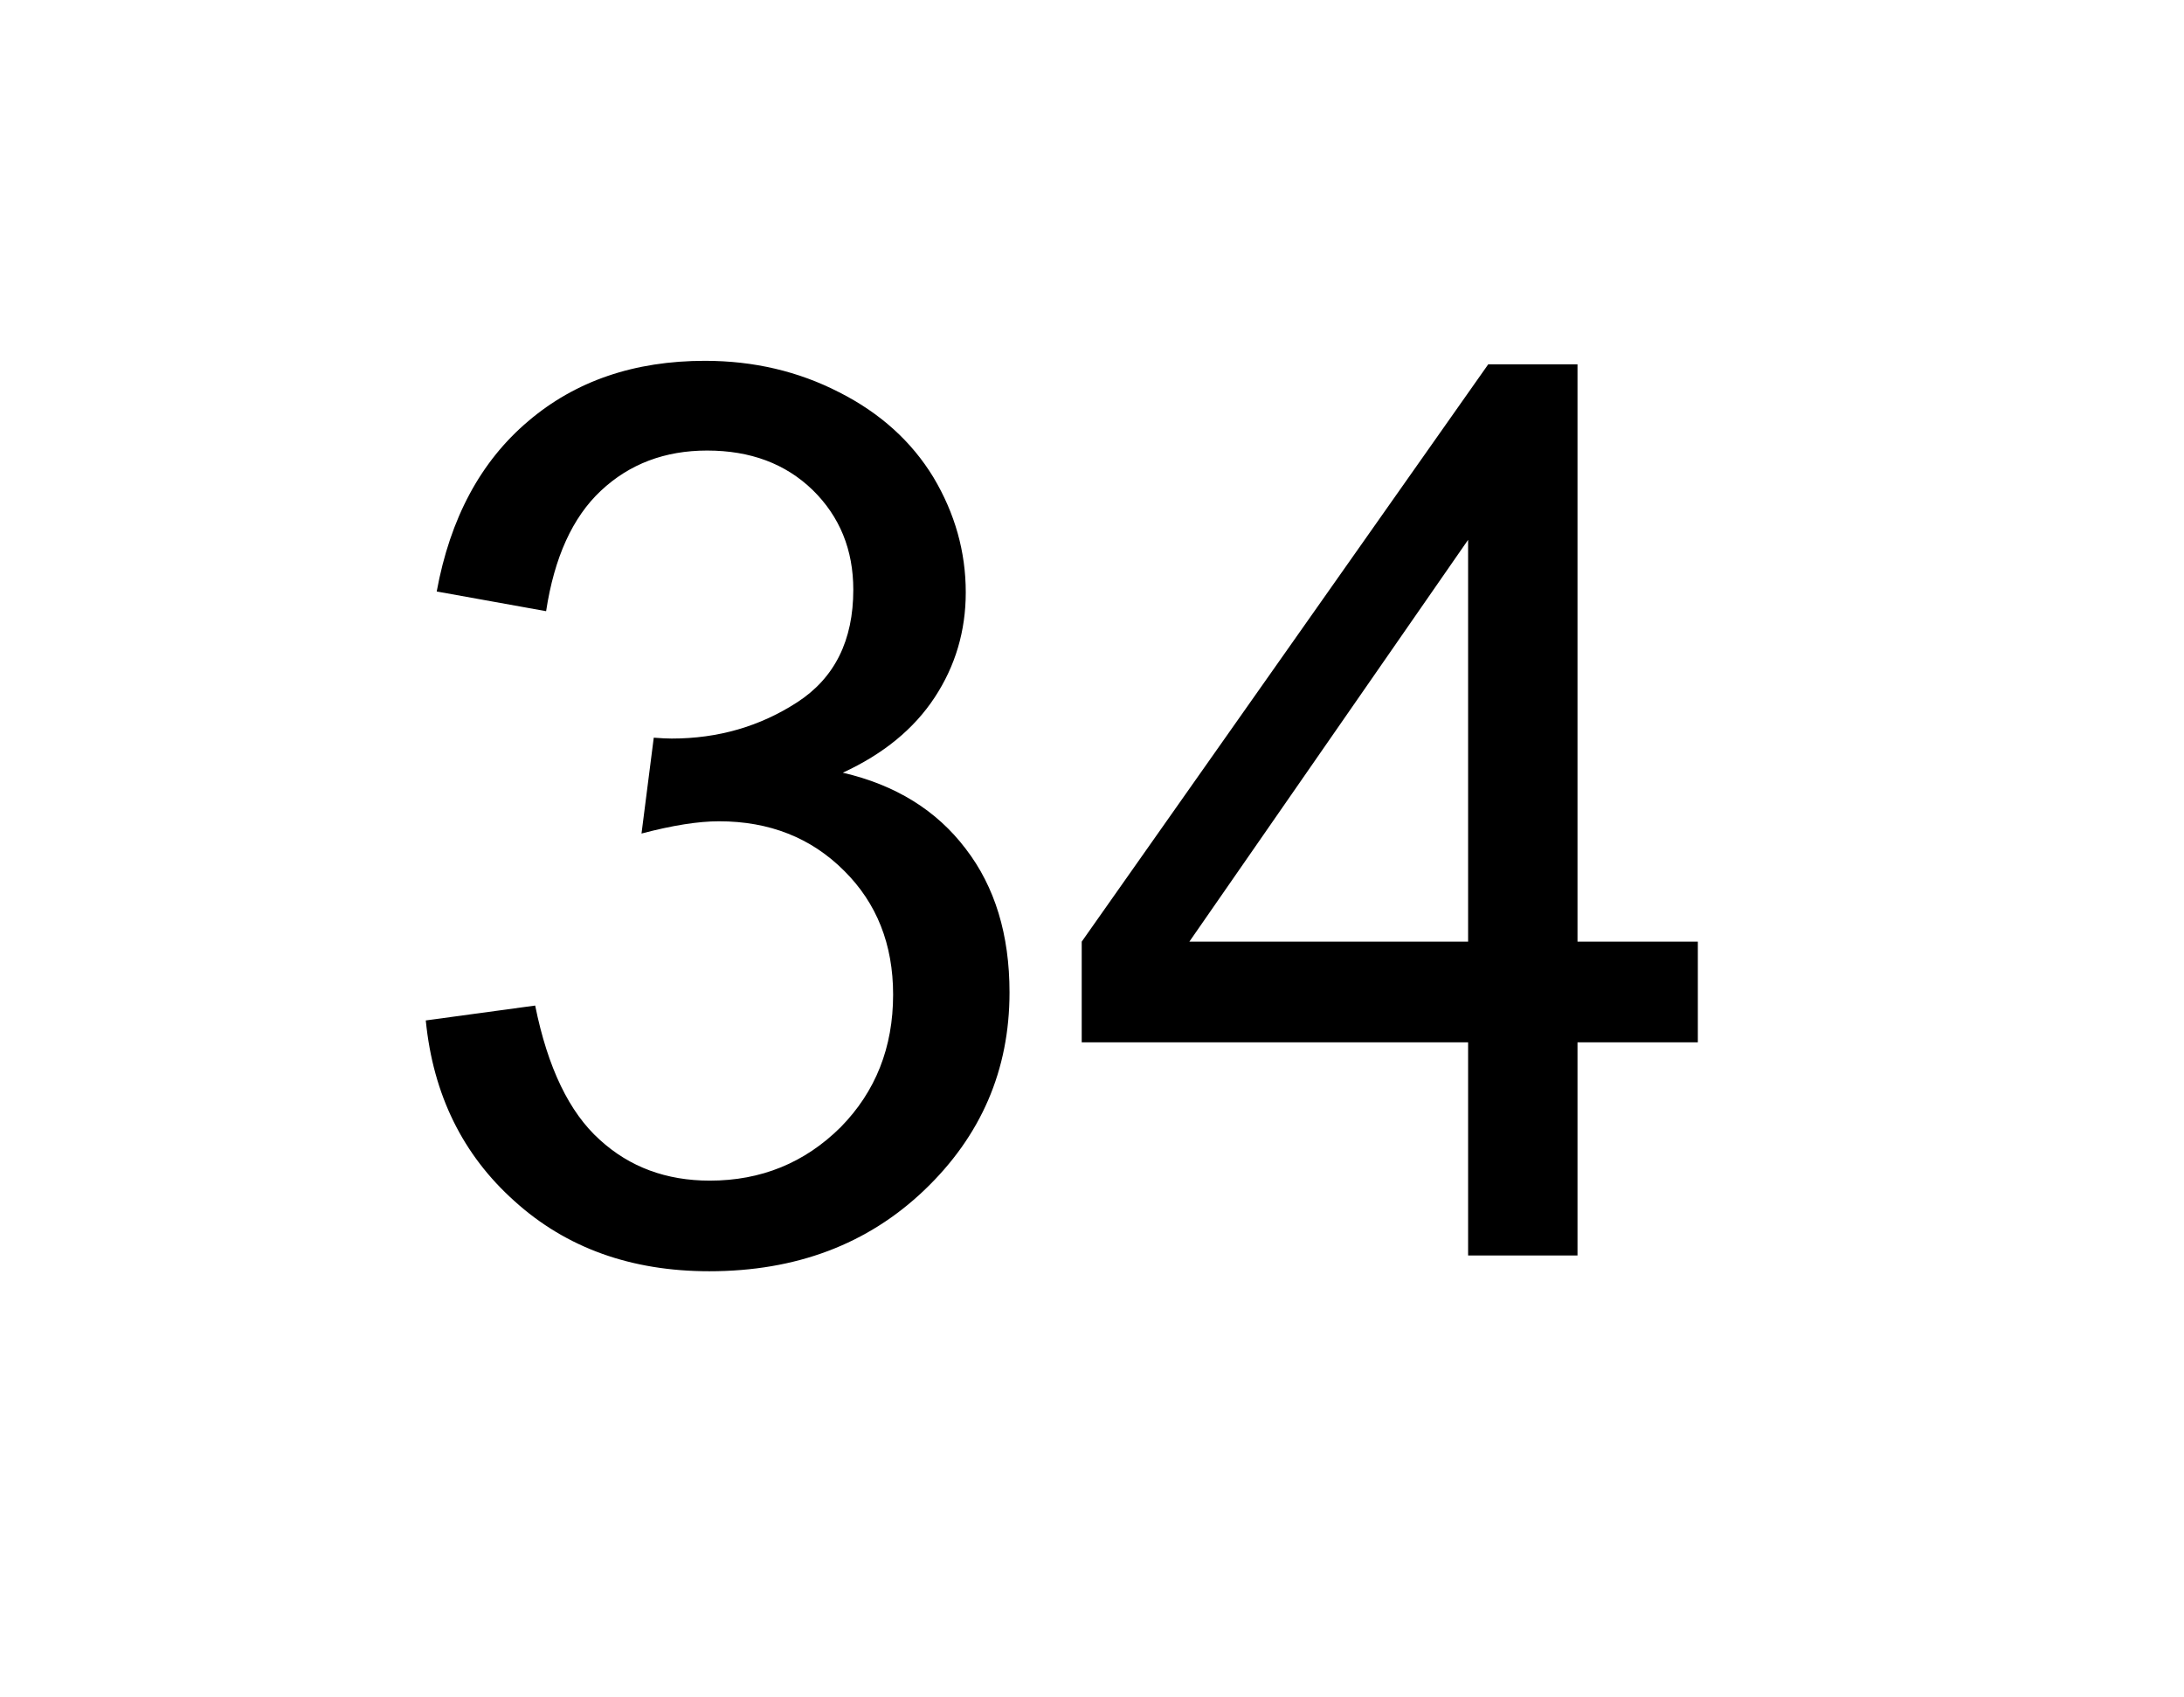 
<svg xmlns="http://www.w3.org/2000/svg" version="1.1" xmlns:xlink="http://www.w3.org/1999/xlink" preserveAspectRatio="none" x="0px" y="0px" width="278px" height="216px" viewBox="0 0 278 216">
<defs>
<g id="Symbol_4_4_Layer0_0_FILL">
<path fill="#000000" stroke="none" d="
M 197.8 67.2
L 187.6 67.2 141.15 133.15 141.15 144.65 185.3 144.65 185.3 169 197.8 169 197.8 144.65 211.55 144.65 211.55 133.15 197.8 133.15 197.8 67.2
M 185.3 87.25
L 185.3 133.15 153.45 133.15 185.3 87.25
M 113.45 70.4
Q 106.45 66.8 98.1 66.8 86 66.8 77.9 73.7 69.75 80.6 67.45 93.15
L 79.95 95.4
Q 81.35 86.2 86.2 81.65 91.1 77.05 98.35 77.05 105.75 77.05 110.4 81.55 115.05 86.1 115.05 92.95 115.05 101.65 108.65 105.8 102.25 109.95 94.3 109.95 93.5 109.95 92.25 109.85
L 90.85 120.8
Q 96.15 119.4 99.7 119.4 108.35 119.4 114 125.05 119.6 130.6 119.6 139.2 119.6 148.25 113.6 154.35 107.45 160.45 98.65 160.45 91.2 160.45 86.1 155.8 80.85 151.1 78.7 140.45
L 66.2 142.15
Q 67.45 154.85 76.35 162.8 85.2 170.8 98.6 170.8 113.45 170.8 123.15 161.55 132.9 152.25 132.9 138.95 132.9 129.05 127.9 122.55 122.9 115.95 113.85 113.85 120.8 110.65 124.35 105.25 127.9 99.85 127.9 93.25 127.9 86.3 124.2 80.1 120.45 73.95 113.45 70.4 Z"/>
</g>
</defs>

<g transform="matrix( 1.114, 0, 0, 1.114, -19.55,-28.5) ">
<g transform="matrix( 1, 0, 0, 1, 0,0) ">
<use xlink:href="#Symbol_4_4_Layer0_0_FILL"/>
</g>
</g>
</svg>
